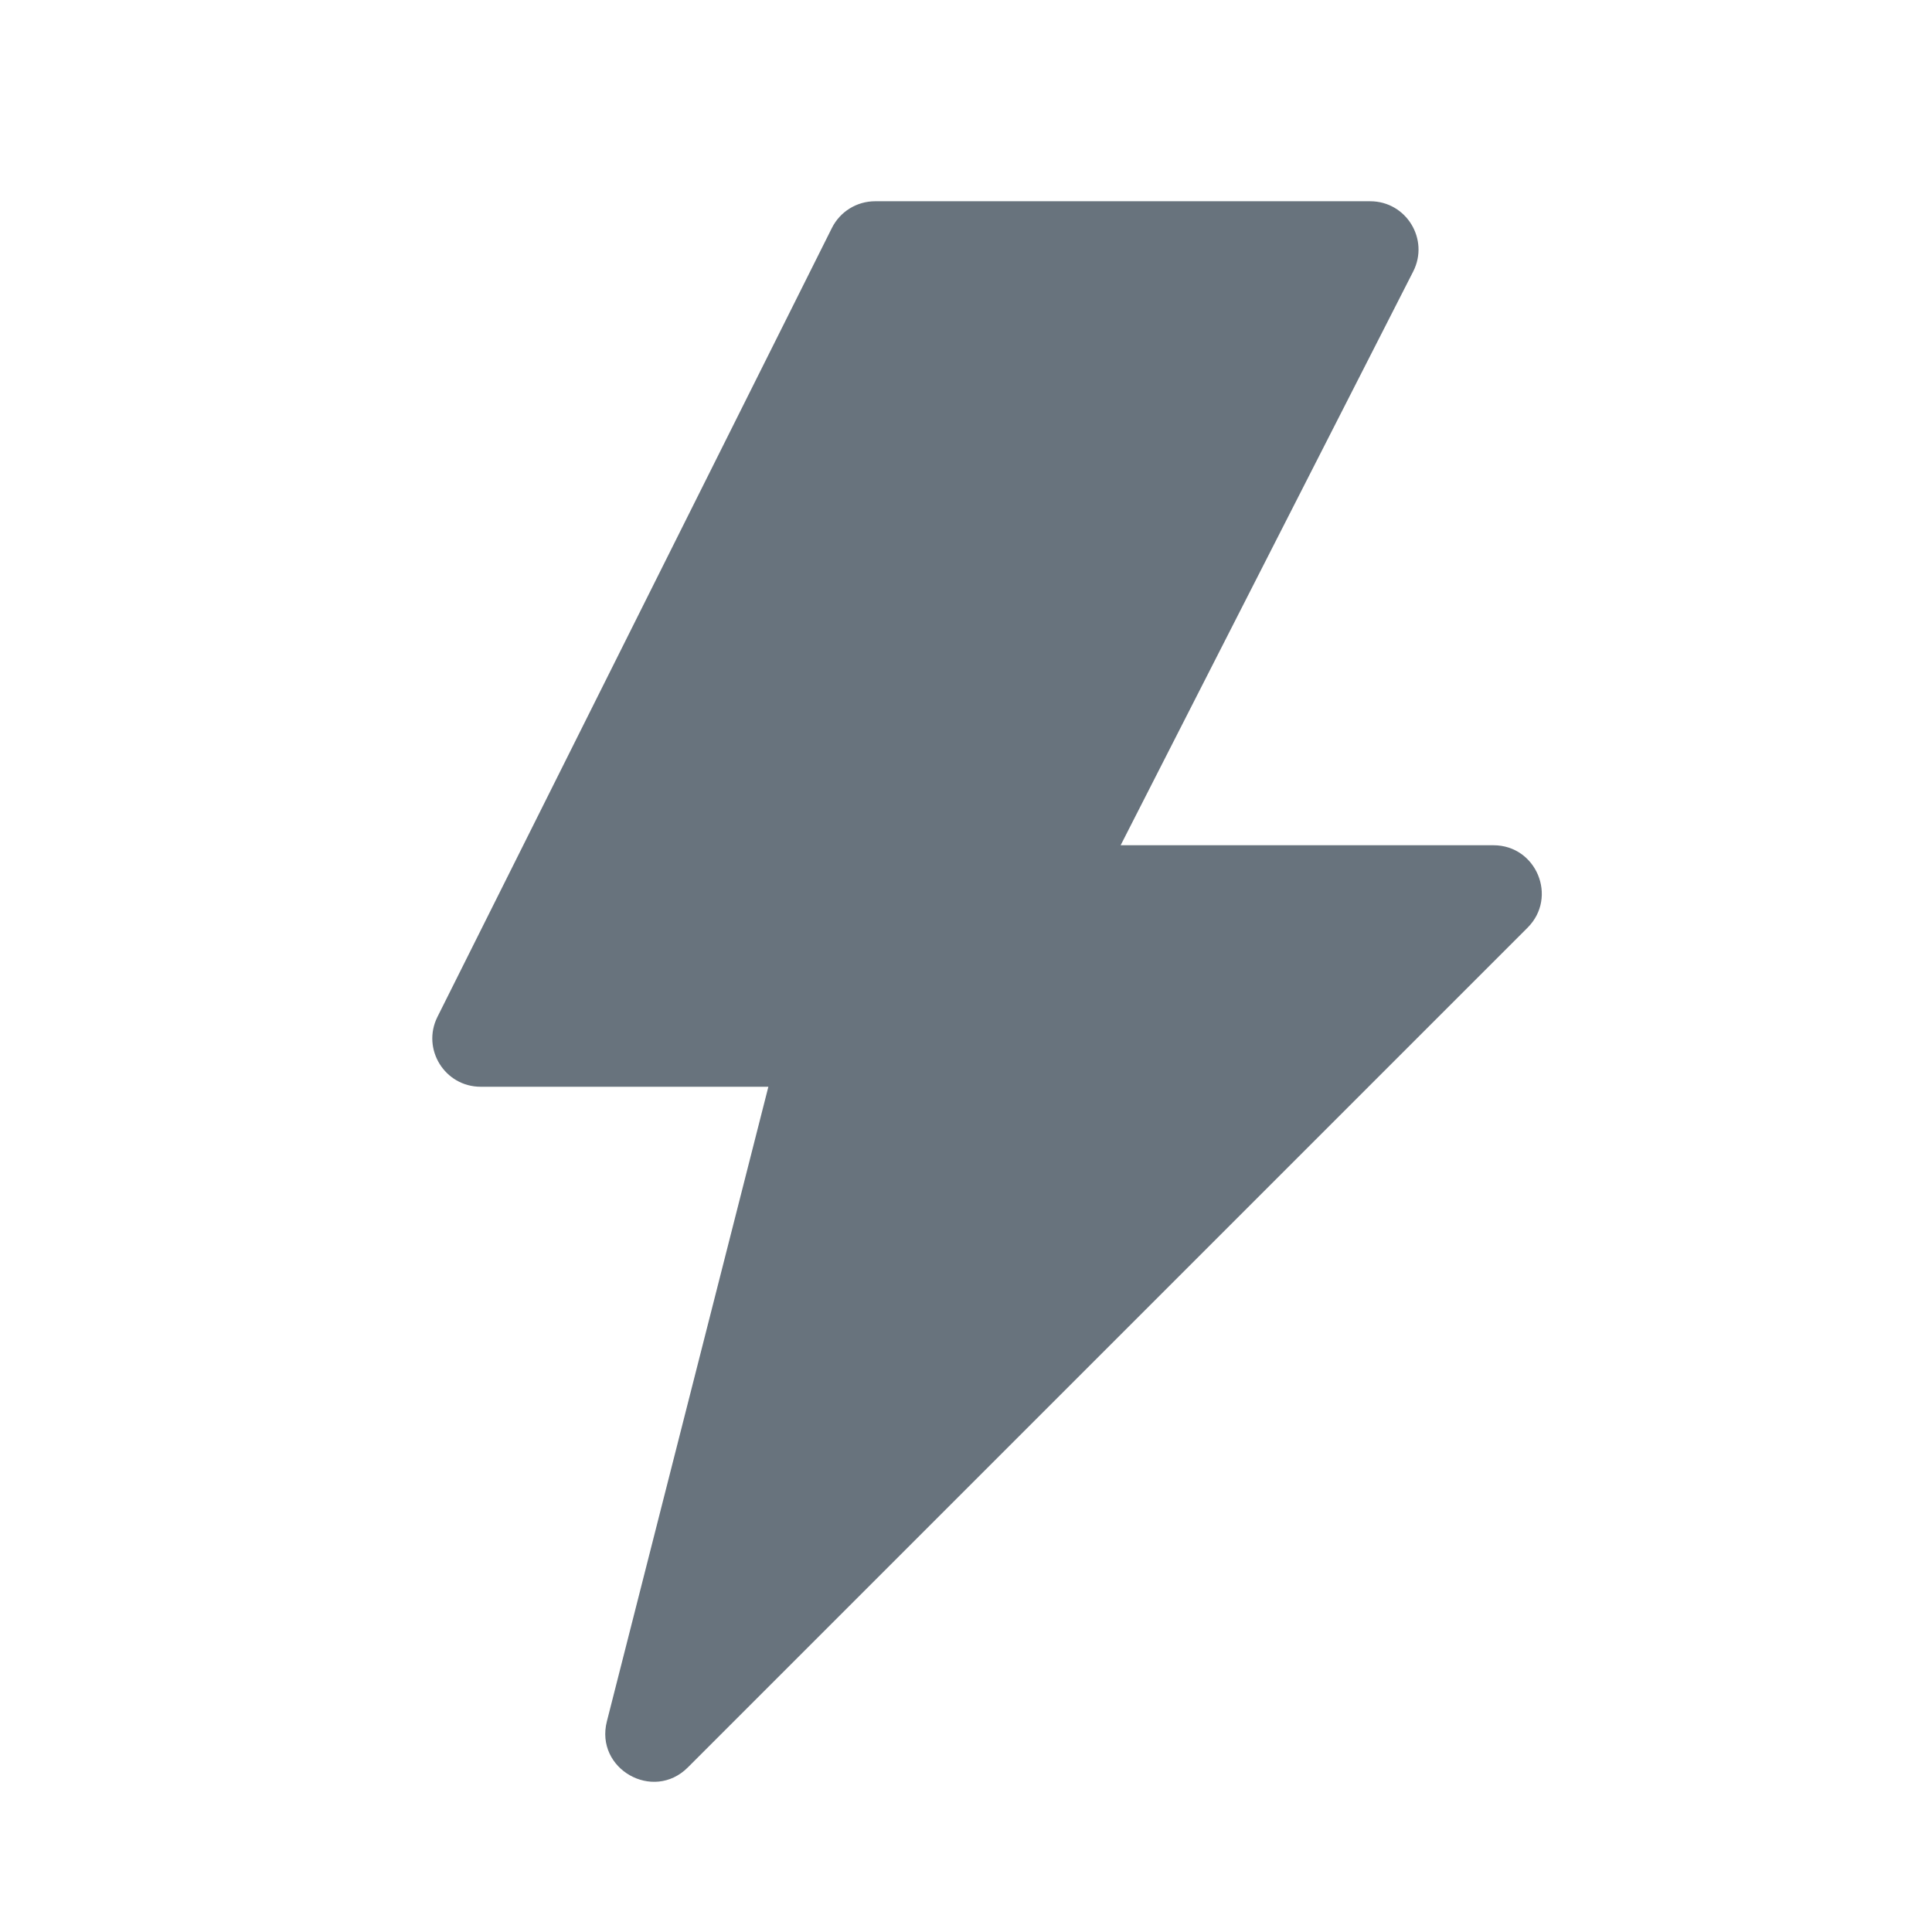 <svg width="24" height="24" viewBox="0 0 24 24" fill="none" xmlns="http://www.w3.org/2000/svg">
<path d="M9.545 13.5H5.971C5.525 13.5 5.235 13.031 5.434 12.632L10.334 2.832C10.436 2.628 10.644 2.5 10.871 2.5H17.021C17.469 2.5 17.759 2.973 17.555 3.373L13.921 10.5H18.552C19.086 10.5 19.354 11.146 18.976 11.524L8.544 21.956C8.113 22.387 7.388 21.974 7.539 21.383L9.545 13.5Z" fill="#68737D"/>
</svg>
